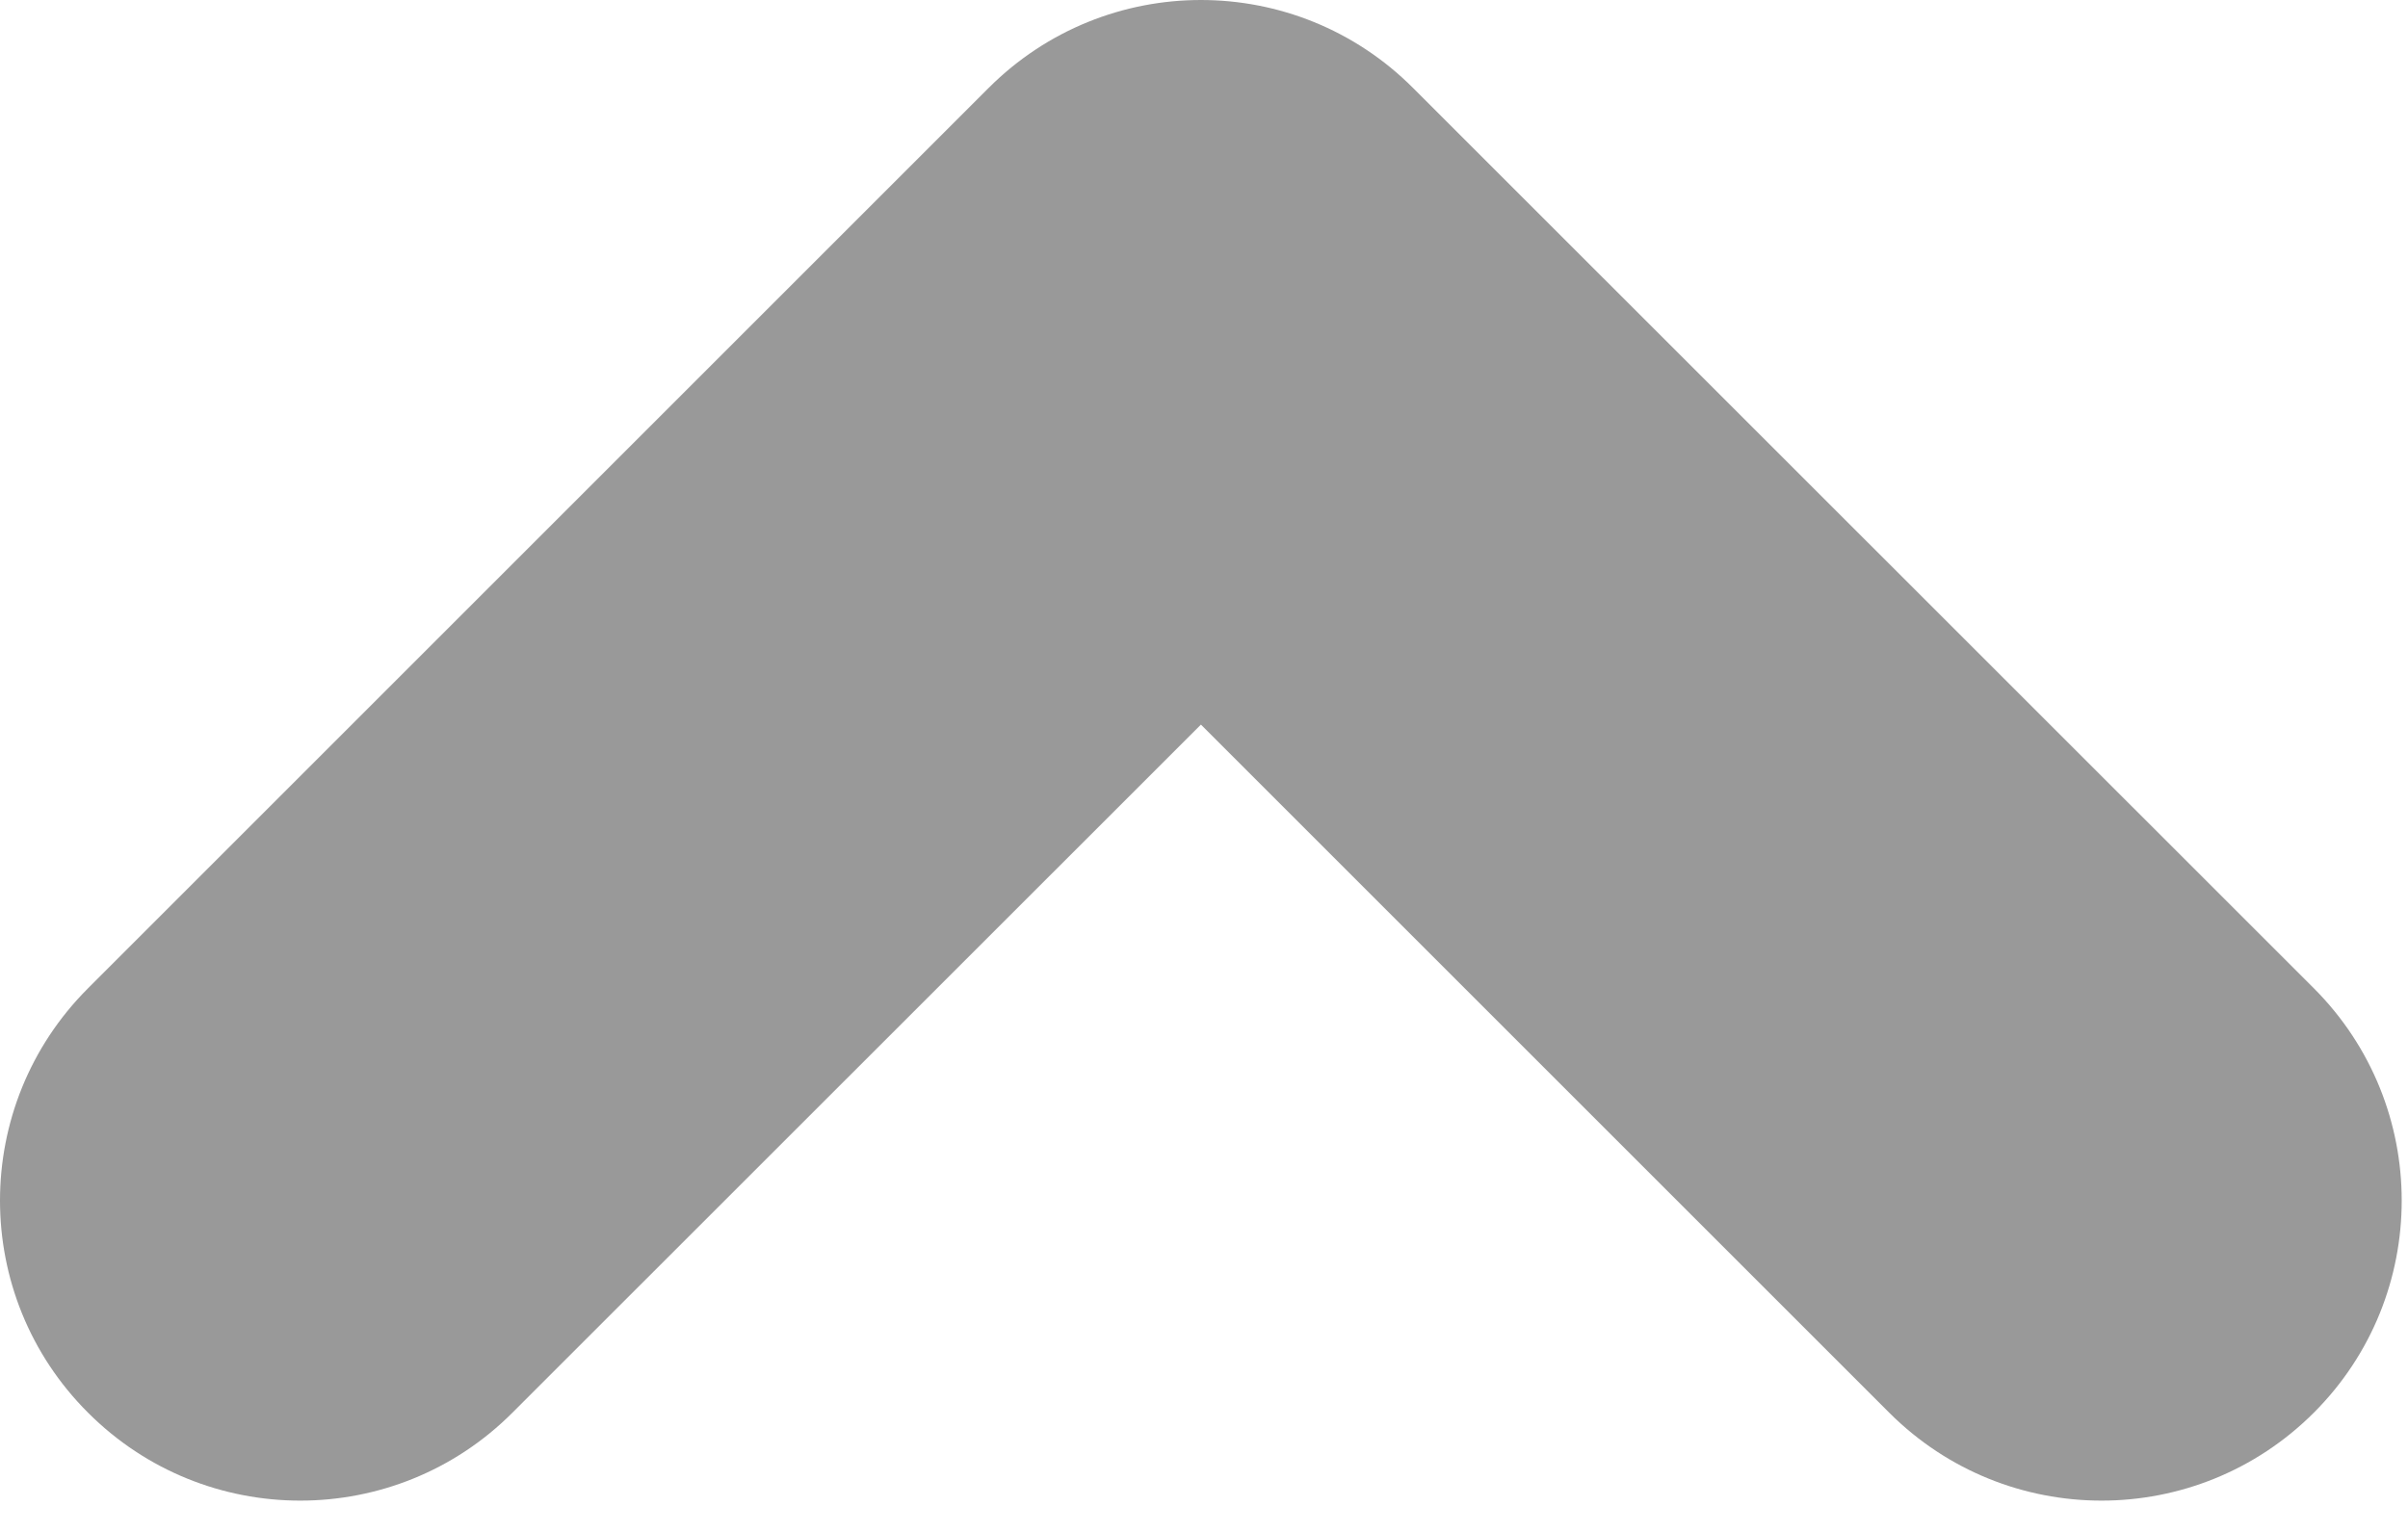 <svg width="11" height="7" viewBox="0 0 11 7" fill="none" xmlns="http://www.w3.org/2000/svg">
<path fill-rule="evenodd" clip-rule="evenodd" d="M4.516 0.402C5.052 -0.134 5.92 -0.134 6.455 0.402L10.57 4.516C11.105 5.052 11.105 5.92 10.57 6.455C10.034 6.991 9.166 6.991 8.63 6.455L5.486 3.311L2.341 6.455C1.806 6.991 0.937 6.991 0.402 6.455C-0.134 5.92 -0.134 5.052 0.402 4.516L4.516 0.402Z" fill="#999999"/>
</svg>
